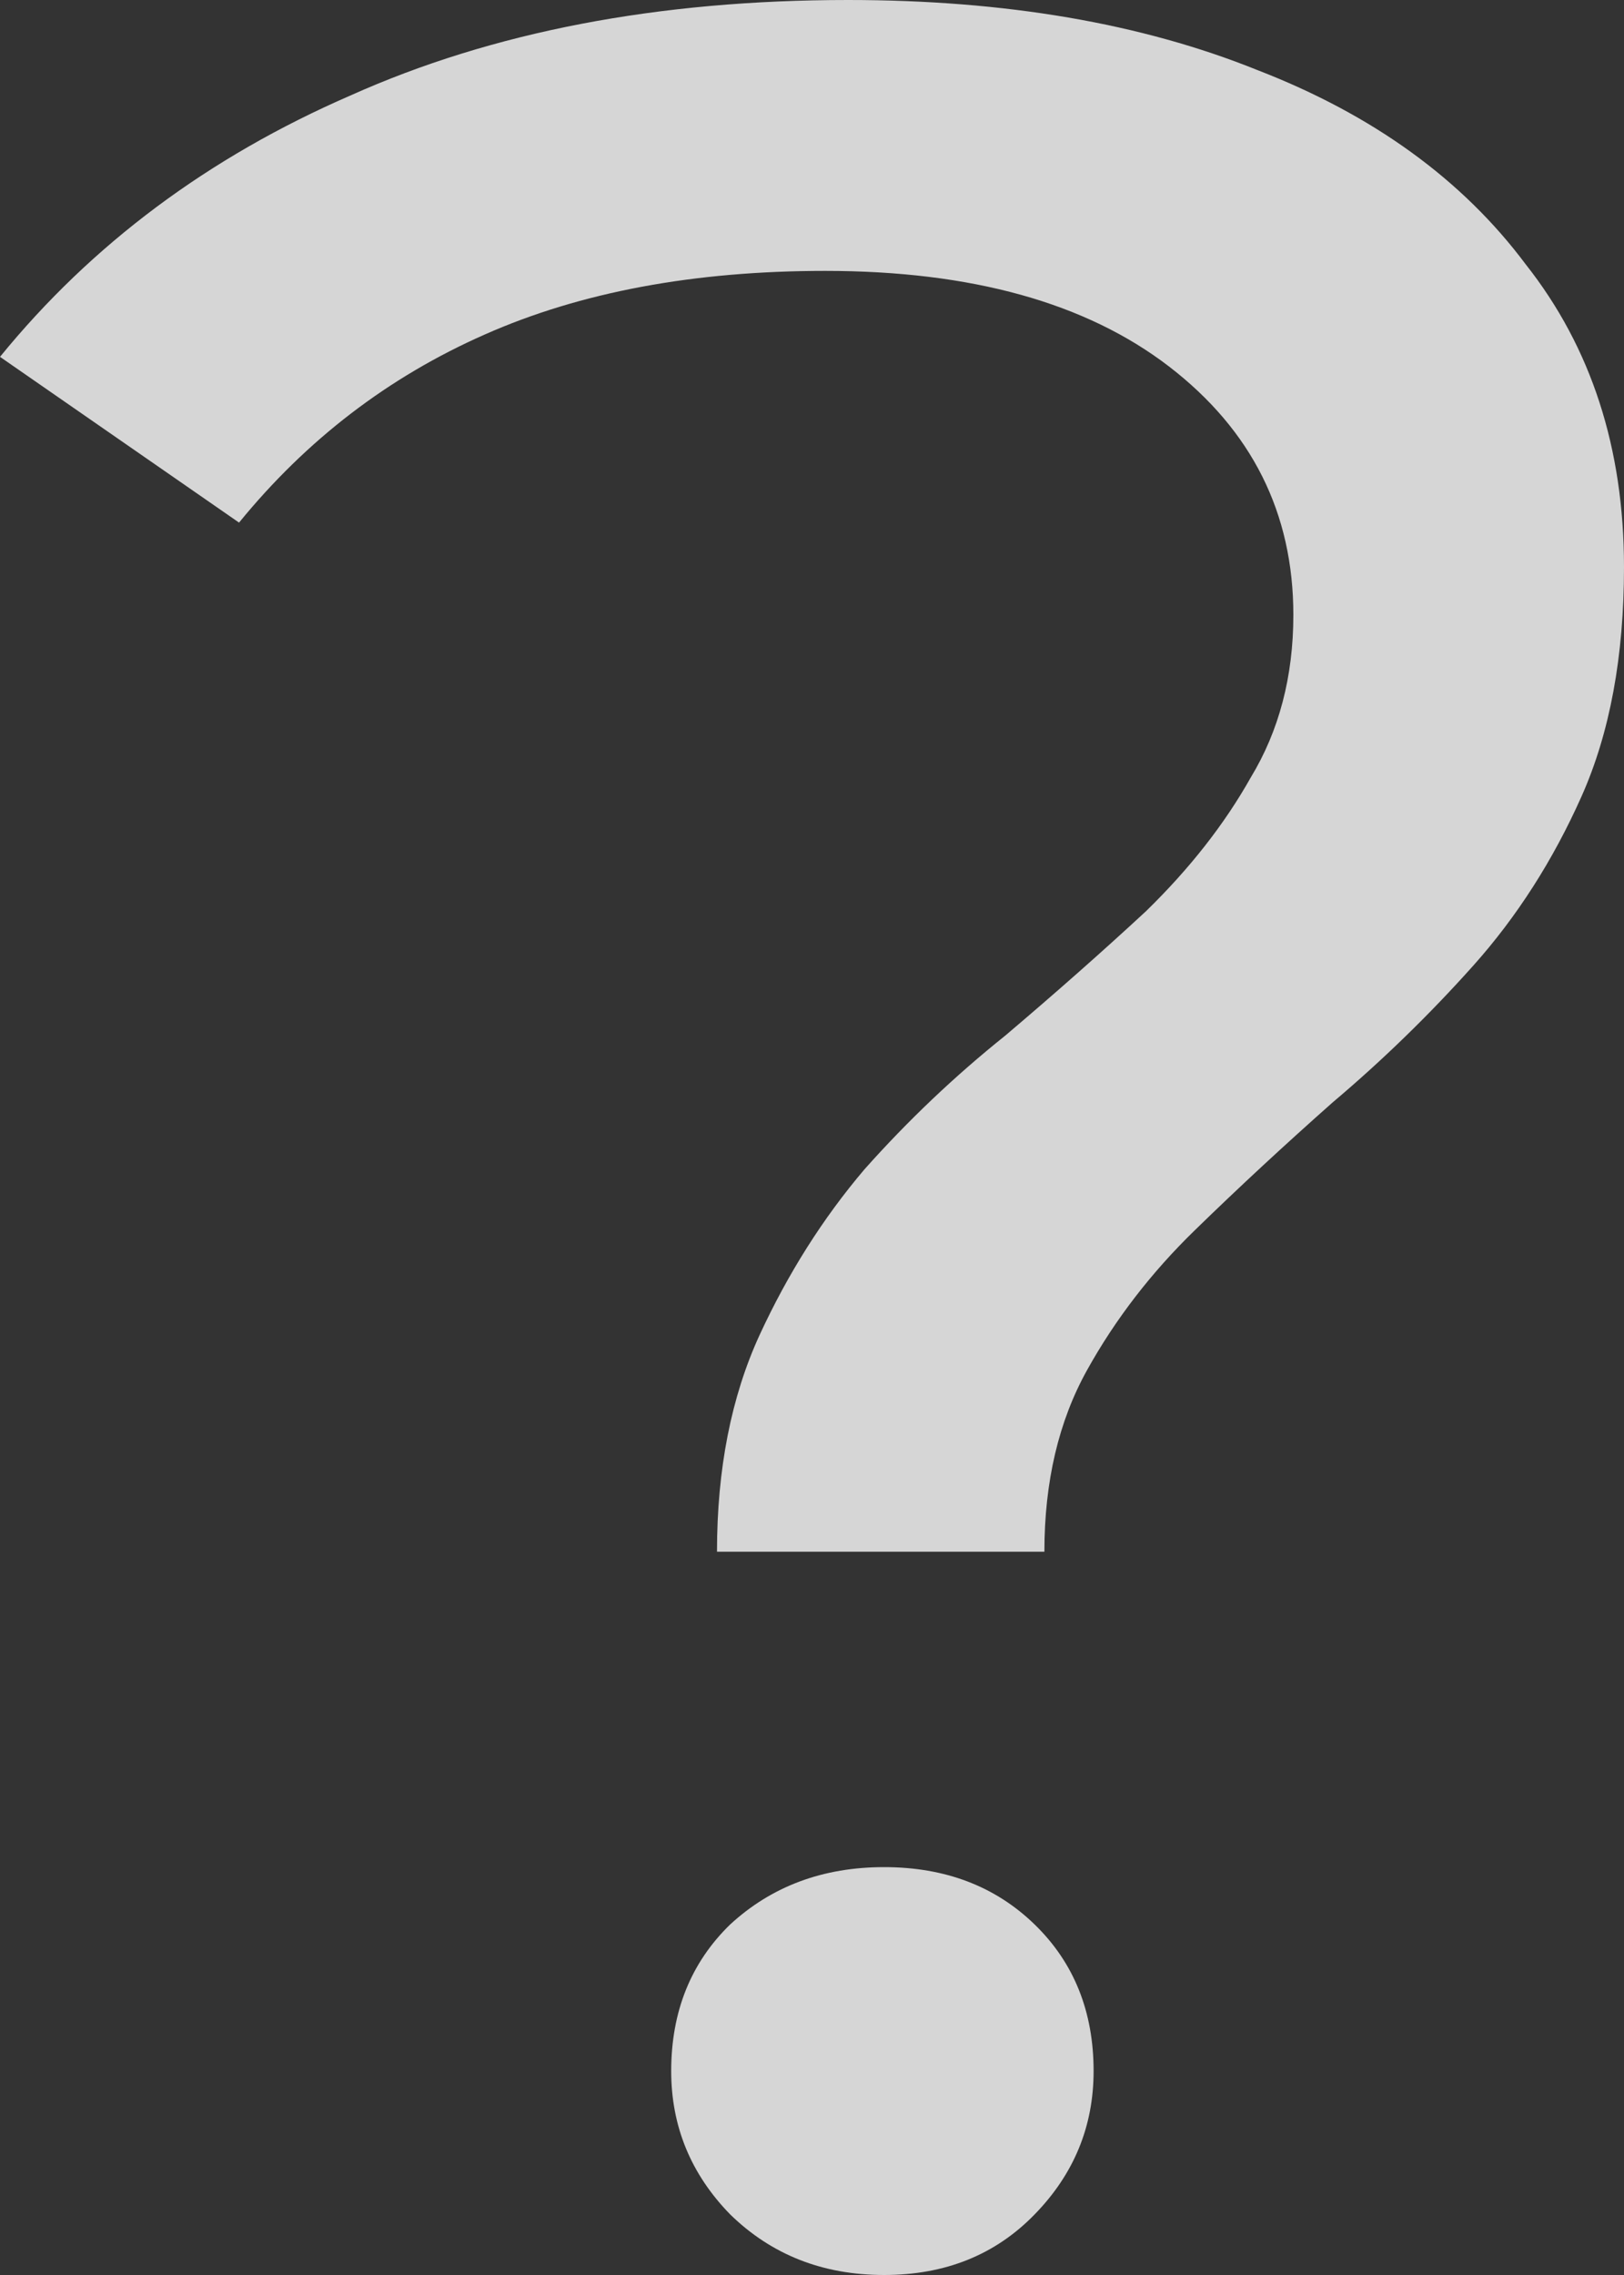<svg width="10" height="14" viewBox="0 0 10 14" fill="none" xmlns="http://www.w3.org/2000/svg">
<rect x="0" y="0" width="10" height="14" fill="#333333" stroke="none"/>
<path opacity="0.8" d="M4.415 9.549C4.415 9.039 4.503 8.595 4.677 8.216C4.852 7.837 5.067 7.497 5.323 7.196C5.591 6.895 5.88 6.621 6.19 6.373C6.499 6.111 6.788 5.856 7.056 5.608C7.325 5.346 7.54 5.072 7.702 4.784C7.876 4.497 7.964 4.163 7.964 3.784C7.964 3.157 7.708 2.647 7.198 2.255C6.687 1.863 5.981 1.667 5.081 1.667C4.274 1.667 3.575 1.797 2.984 2.059C2.392 2.32 1.888 2.706 1.472 3.216L0 2.196C0.565 1.503 1.284 0.967 2.157 0.588C3.031 0.196 4.052 0 5.222 0C6.19 0 7.03 0.144 7.742 0.431C8.454 0.706 9.005 1.105 9.395 1.627C9.798 2.137 10 2.758 10 3.49C10 4.039 9.913 4.51 9.738 4.902C9.563 5.294 9.341 5.641 9.073 5.941C8.804 6.242 8.515 6.523 8.206 6.784C7.91 7.046 7.628 7.307 7.359 7.569C7.09 7.83 6.868 8.118 6.694 8.431C6.519 8.745 6.431 9.118 6.431 9.549H4.415ZM5.444 14C5.067 14 4.751 13.876 4.496 13.627C4.254 13.379 4.133 13.085 4.133 12.745C4.133 12.379 4.254 12.078 4.496 11.843C4.751 11.608 5.067 11.49 5.444 11.49C5.82 11.49 6.129 11.608 6.371 11.843C6.613 12.078 6.734 12.379 6.734 12.745C6.734 13.085 6.613 13.379 6.371 13.627C6.129 13.876 5.82 14 5.444 14Z" fill="white"/>
</svg>
